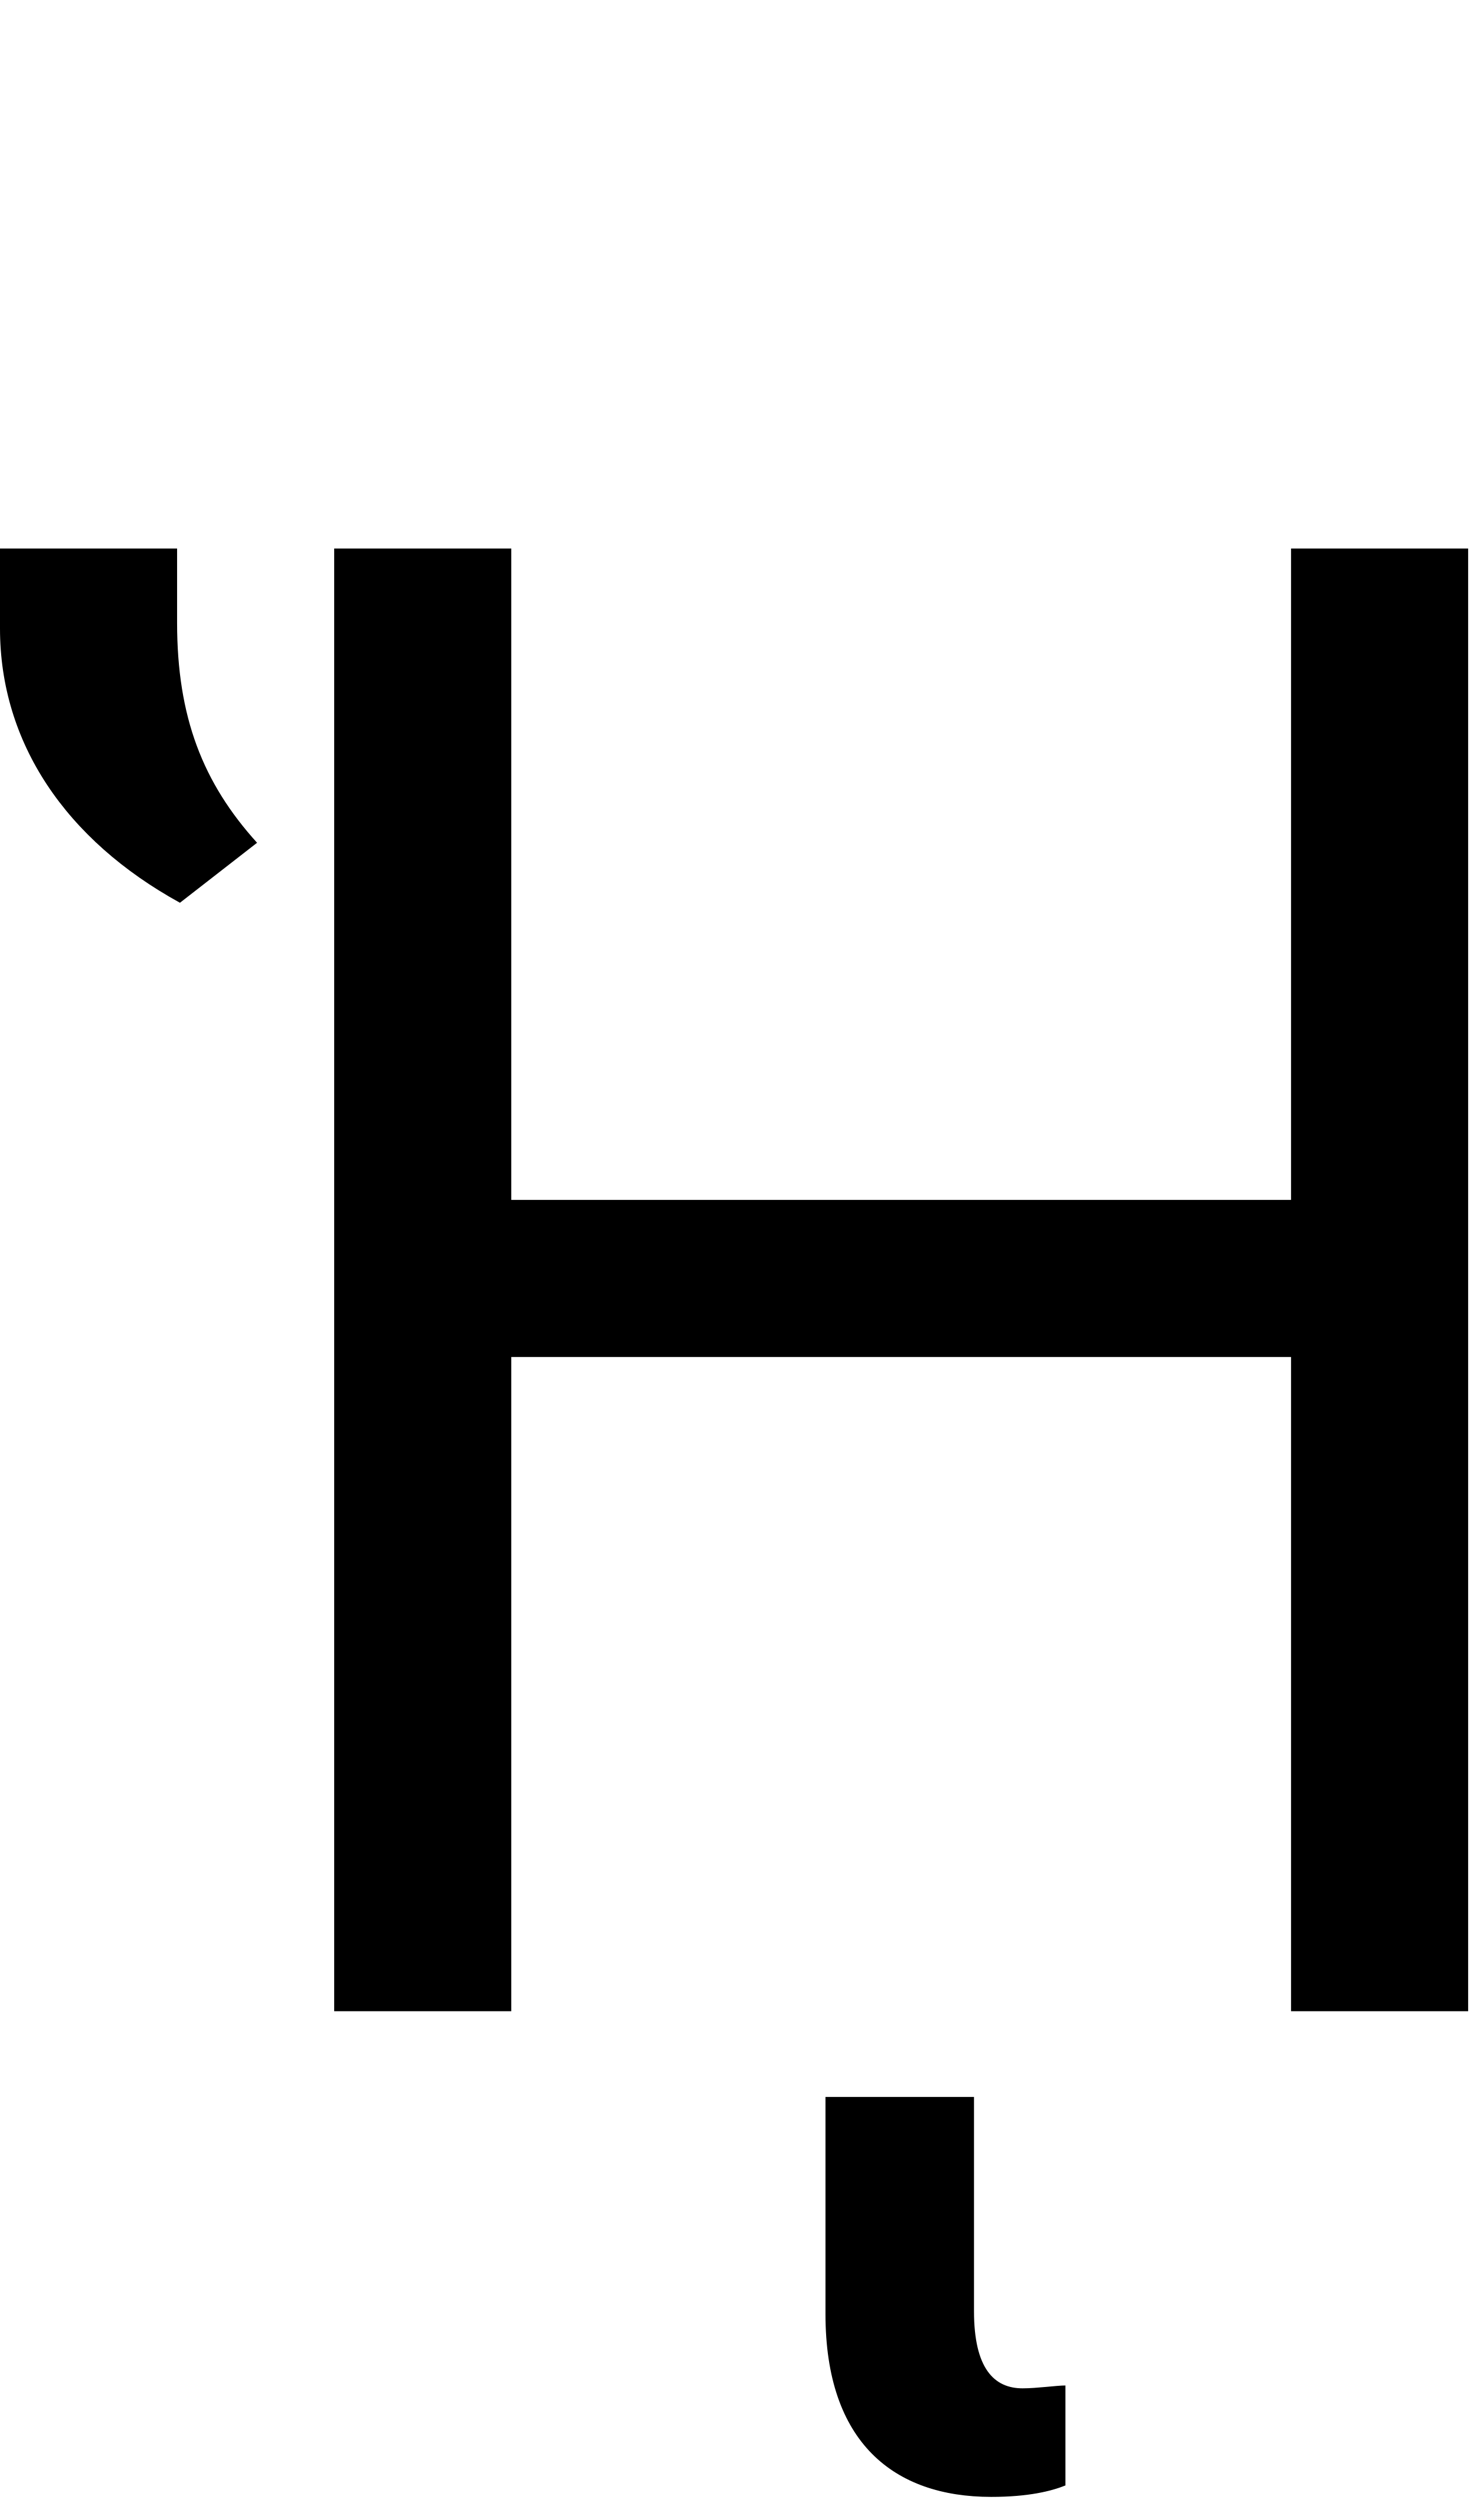 <svg id="svg-uni1F99" xmlns="http://www.w3.org/2000/svg" width="206" height="350"><path d="M668 0H916V-916H2008V0H2256V-2048H2008V-1136H916V-2048H668ZM1588 680C1640 680 1672 672 1692 664V524C1680 524 1652 528 1632 528C1592 528 1564 500 1564 420V120H1356V424C1356 604 1452 680 1588 680ZM200 -1936C200 -1776 292 -1640 452 -1552L560 -1636C484 -1720 448 -1812 448 -1944V-2048H200Z" transform="translate(-20 281.6) scale(0.1)"/></svg>
